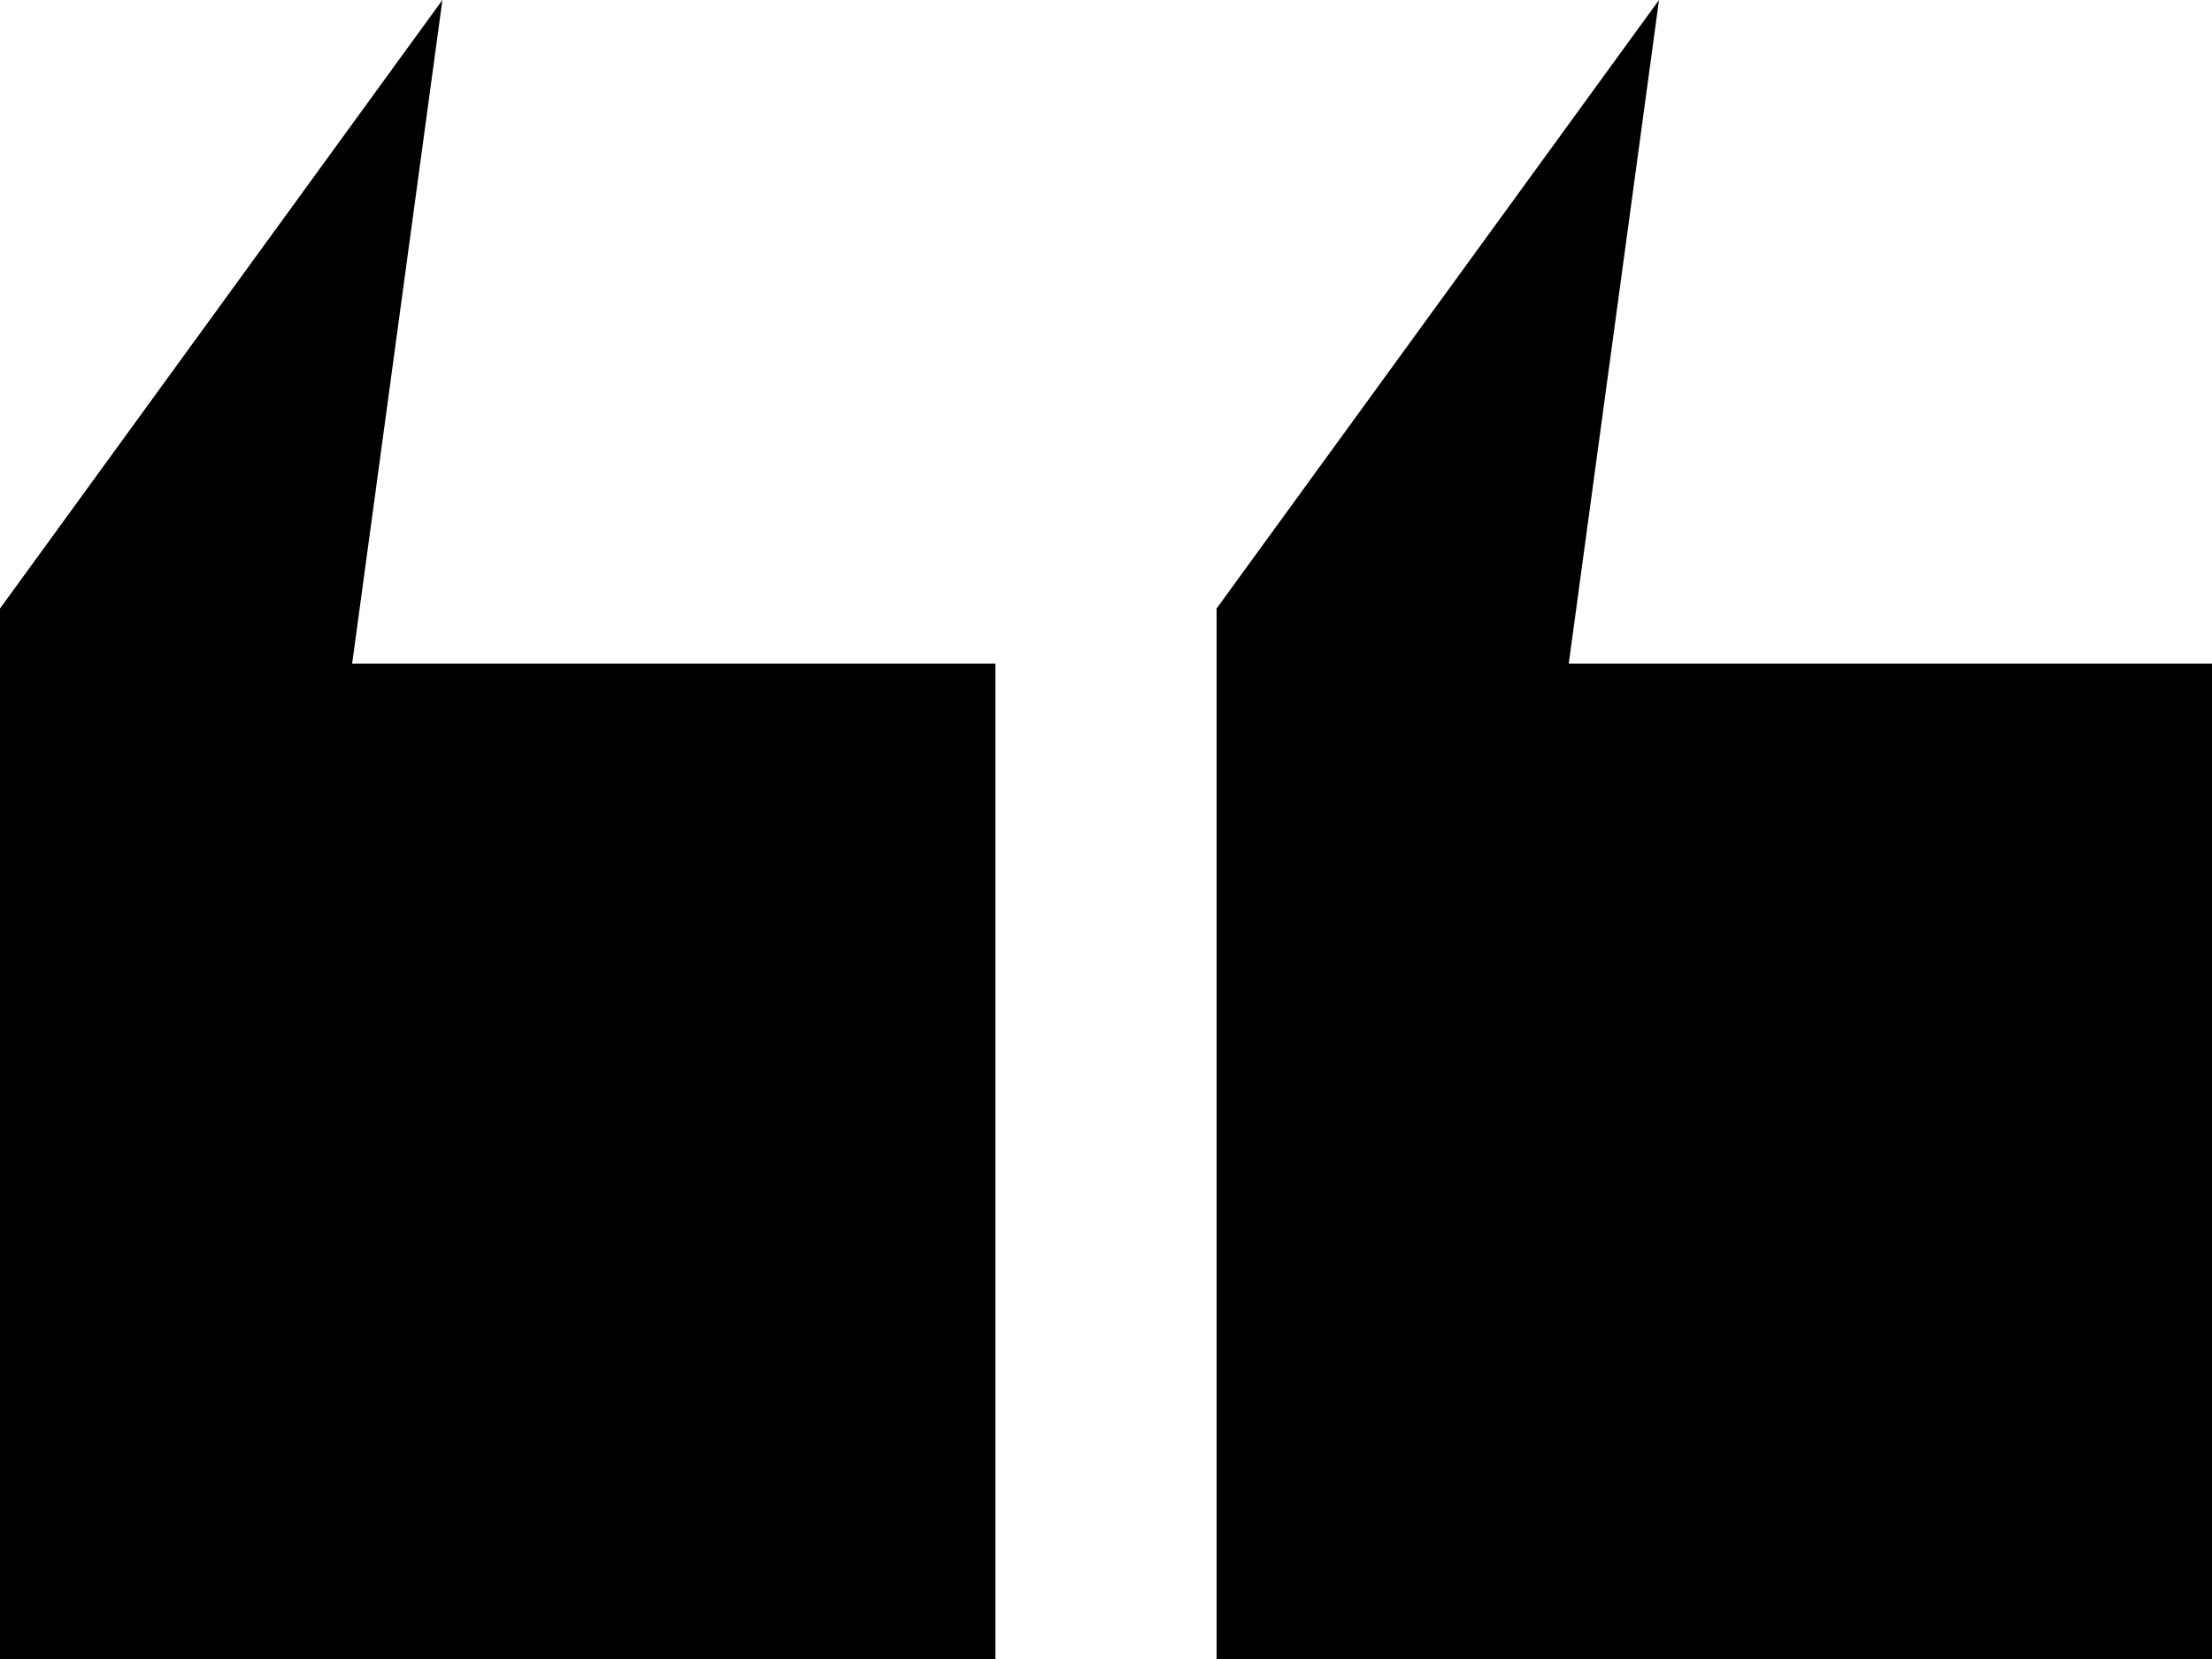 <svg width="20" height="15" viewBox="0 0 20 15" fill="none" xmlns="http://www.w3.org/2000/svg">
<path d="M11 15L20 15L20 6L11 6L11 15Z" fill="black"/>
<path d="M11 5.502L15 0L14.048 7L11 7L11 5.502Z" fill="black"/>
<path d="M0 15L9 15L9 6L-9.47705e-07 6L0 15Z" fill="black"/>
<path d="M-1.57727e-07 5.502L4 0L3.048 7L0 7L-1.57727e-07 5.502Z" fill="black"/>
</svg>
